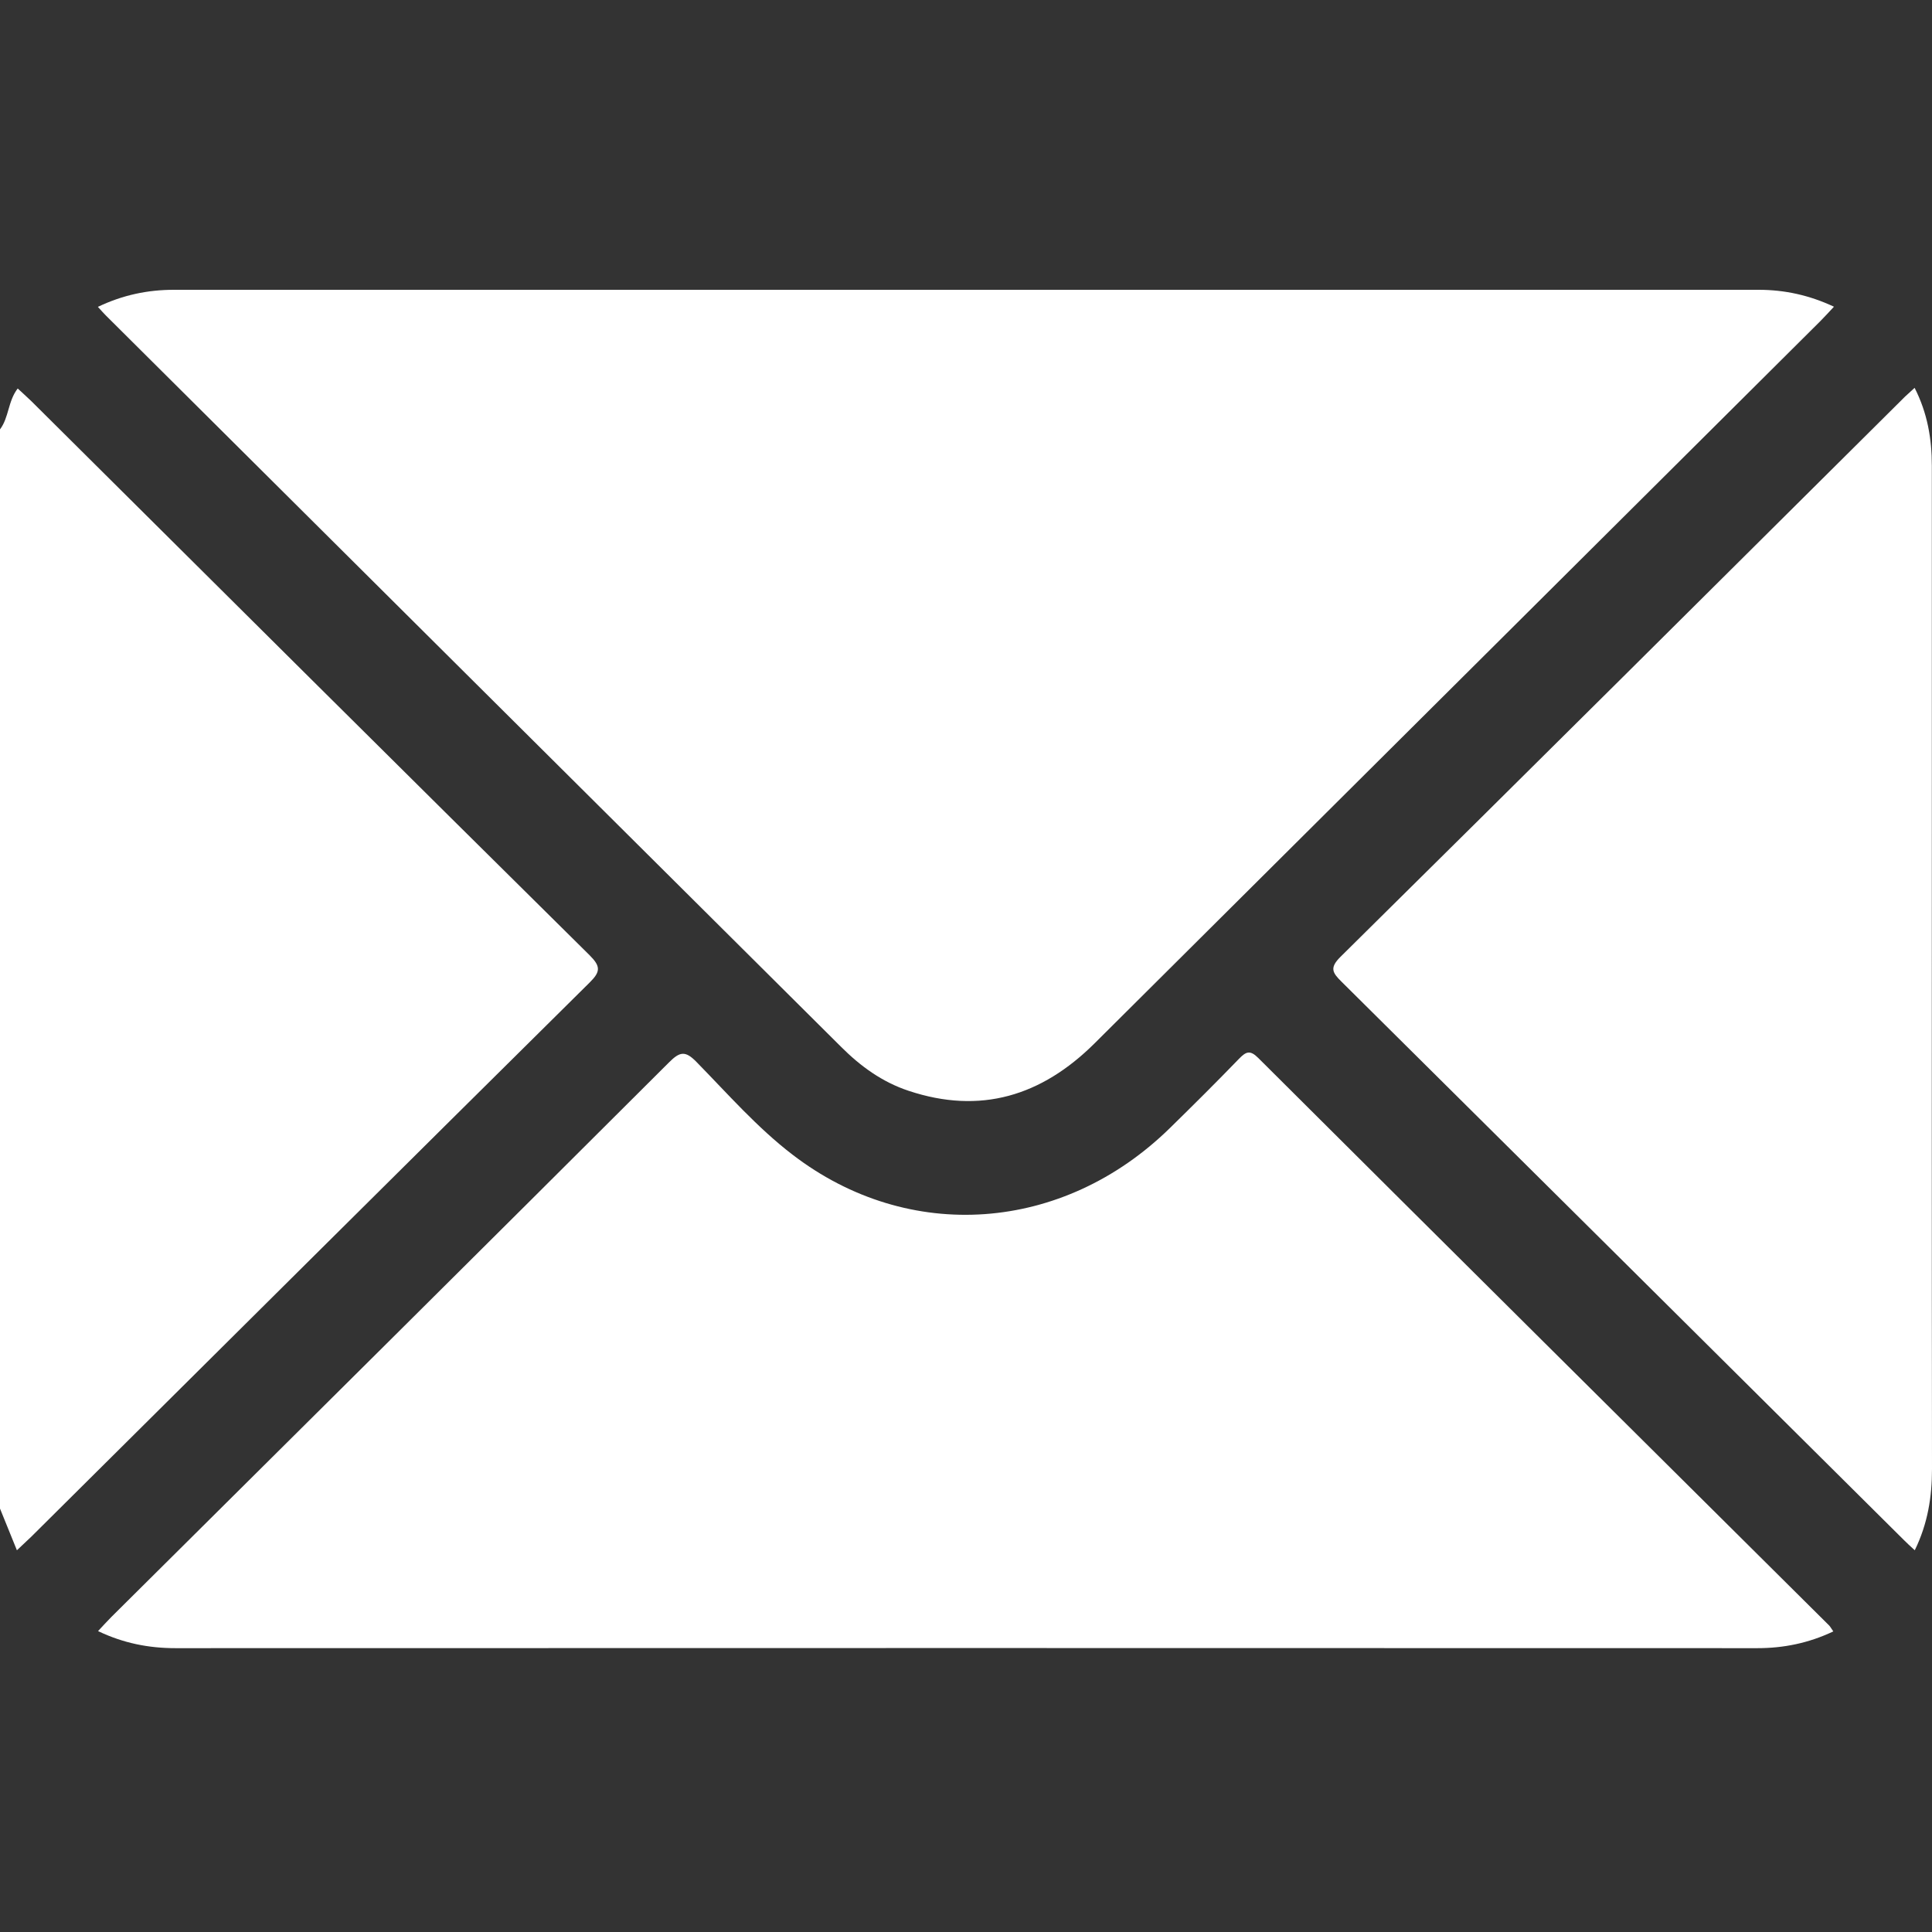 <svg width="12" height="12" viewBox="0 0 12 12" fill="none" xmlns="http://www.w3.org/2000/svg">
<rect x="0" y="0" width="12" height="12" fill="#333333" stroke="none"/>
<path d="M0 2.667C0.056 2.593 0.049 2.492 0.11 2.413C0.138 2.439 0.166 2.464 0.194 2.491C1.349 3.639 2.504 4.788 3.662 5.933C3.731 6.002 3.731 6.035 3.662 6.103C2.504 7.249 1.349 8.398 0.194 9.545C0.166 9.572 0.138 9.598 0.105 9.629C0.068 9.537 0.034 9.453 0 9.37C0 7.135 0 4.901 0 2.667Z" fill="white"/>
<path d="M0.608 1.906C0.763 1.832 0.918 1.8 1.08 1.8C4.361 1.8 7.642 1.8 10.923 1.8C11.084 1.8 11.237 1.833 11.391 1.905C11.36 1.938 11.334 1.967 11.307 1.994C9.804 3.49 8.3 4.986 6.797 6.482C6.469 6.807 6.09 6.924 5.643 6.775C5.48 6.721 5.345 6.623 5.225 6.503C3.702 4.989 2.18 3.474 0.657 1.959C0.643 1.945 0.63 1.93 0.608 1.906Z" fill="white"/>
<path d="M11.387 10.133C11.233 10.206 11.078 10.237 10.916 10.237C7.64 10.236 4.364 10.236 1.089 10.237C0.923 10.237 0.766 10.206 0.609 10.131C0.639 10.099 0.665 10.07 0.692 10.043C1.847 8.896 3.003 7.749 4.155 6.599C4.222 6.532 4.256 6.524 4.326 6.596C4.52 6.794 4.703 7.004 4.924 7.173C5.645 7.726 6.602 7.657 7.266 7.007C7.411 6.865 7.555 6.722 7.696 6.576C7.739 6.532 7.764 6.52 7.815 6.571C8.996 7.748 10.179 8.922 11.362 10.097C11.37 10.106 11.375 10.116 11.387 10.133Z" fill="white"/>
<path d="M11.893 9.629C11.862 9.601 11.842 9.582 11.823 9.563C10.66 8.408 9.497 7.252 8.333 6.098C8.276 6.042 8.257 6.012 8.325 5.944C9.497 4.786 10.665 3.624 11.833 2.463C11.85 2.447 11.867 2.432 11.892 2.409C11.972 2.566 11.999 2.726 11.999 2.893C11.999 3.553 11.999 4.213 11.999 4.872C11.999 6.289 11.998 7.706 12 9.123C12 9.297 11.974 9.463 11.893 9.629Z" fill="white"/>
</svg>
